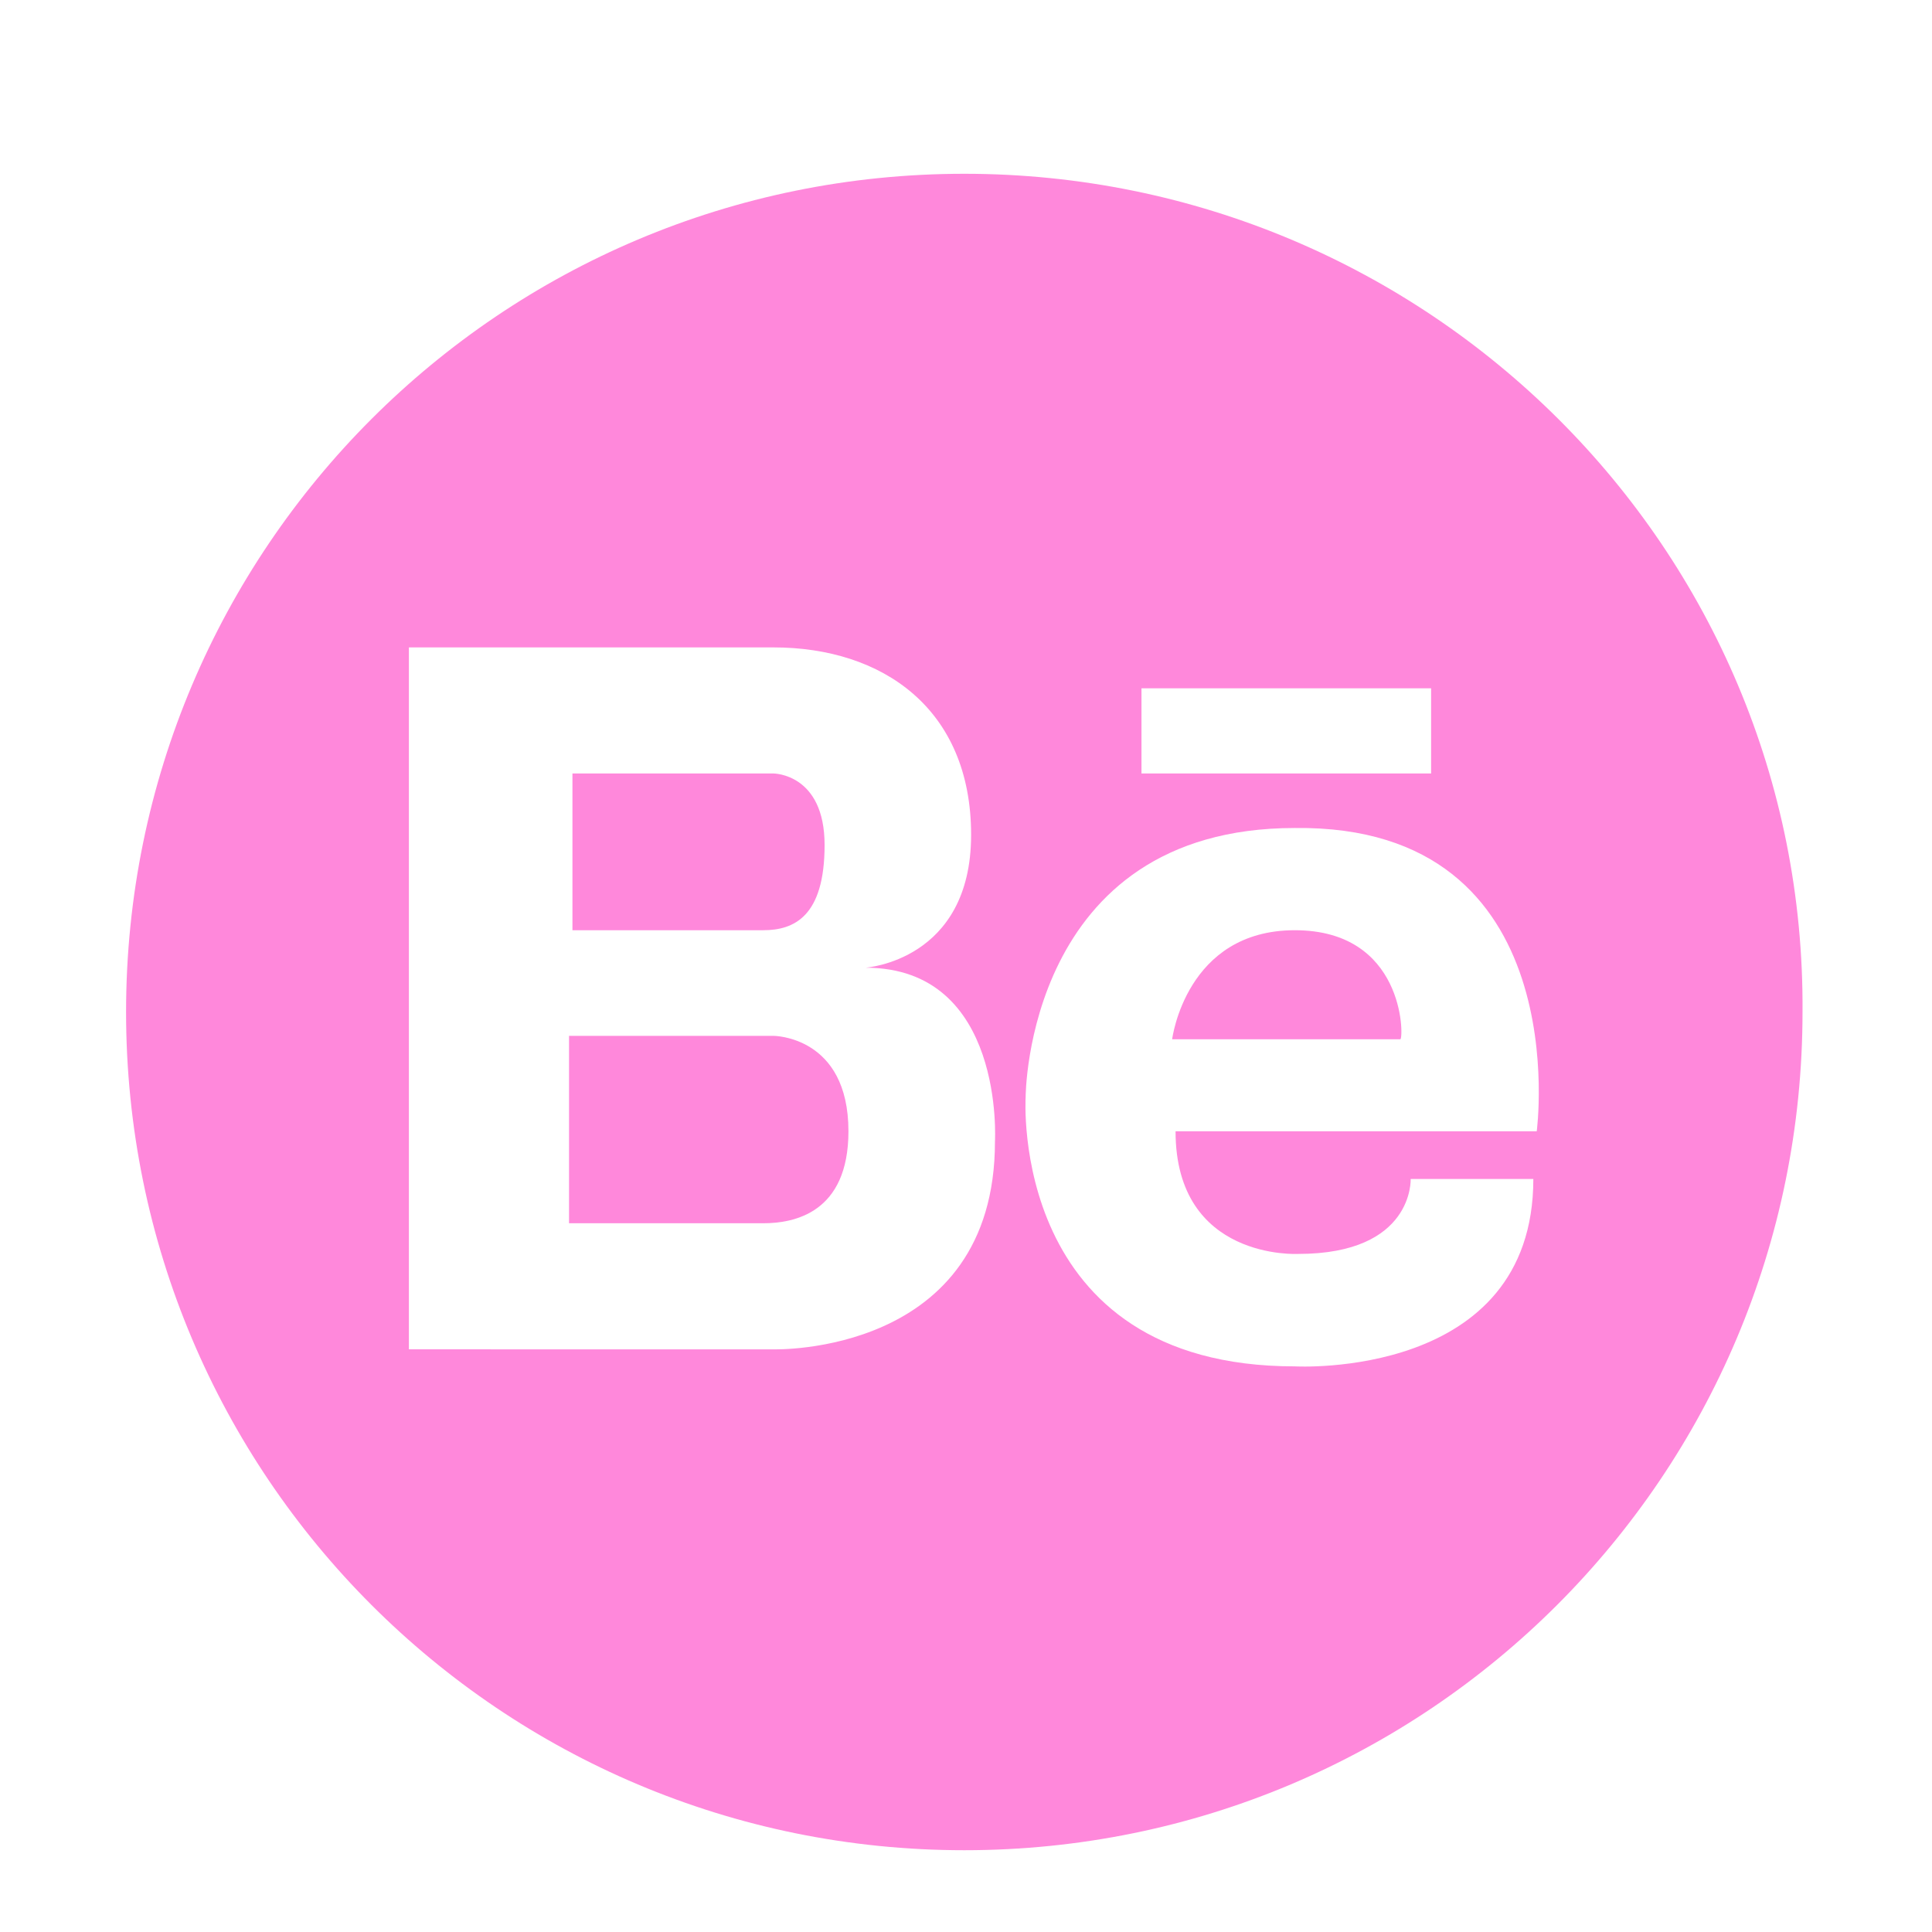 <?xml version="1.0" encoding="utf-8"?>
<!-- Generator: Adobe Illustrator 24.2.1, SVG Export Plug-In . SVG Version: 6.00 Build 0)  -->
<svg version="1.1" id="Layer_1" xmlns="http://www.w3.org/2000/svg" xmlns:xlink="http://www.w3.org/1999/xlink" x="0px" y="0px"
	 viewBox="0 0 56.7 56.7" style="enable-background:new 0 0 56.7 56.7;" xml:space="preserve">
<style type="text/css">
	.st0{fill:#FF88DB;}
</style>
<g>
	<path class="st0" d="M38,27.3c-3.2,0-3.6,3.2-3.6,3.2h6.7C41.2,30.4,41.2,27.3,38,27.3z"/>
	<path class="st0" d="M22.7,30.4h-6v5.5H22c0.1,0,0.2,0,0.4,0c0.9,0,2.5-0.3,2.5-2.7C24.9,30.4,22.7,30.4,22.7,30.4z"/>
	<path class="st0" d="M28.3,5.1c-13.6,0-24.6,11-24.6,24.6s11,24.6,24.6,24.6c13.6,0,24.6-11,24.6-24.6C53,16.1,41.9,5.1,28.3,5.1z
		 M33.5,20.2H42v2.5h-8.5V20.2z M29.2,33.5c0,6.3-6.5,6.1-6.5,6.1h-6h-0.2H12V19h4.5h0.2h6c3.2,0,5.8,1.8,5.8,5.5s-3.1,3.9-3.1,3.9
		C29.5,28.4,29.2,33.5,29.2,33.5z M45.1,33.2H34.5c0,3.8,3.6,3.6,3.6,3.6c3.4,0,3.3-2.2,3.3-2.2H45c0,5.9-7,5.5-7,5.5
		c-8.4,0-7.9-7.9-7.9-7.9s0-7.9,7.9-7.9C46.3,24.2,45.1,33.2,45.1,33.2z"/>
	<path class="st0" d="M24.2,24.8c0-2.1-1.5-2.1-1.5-2.1H22h-5.2v4.6h5.6C23.3,27.3,24.2,26.9,24.2,24.8z"/>
</g>
</svg>
